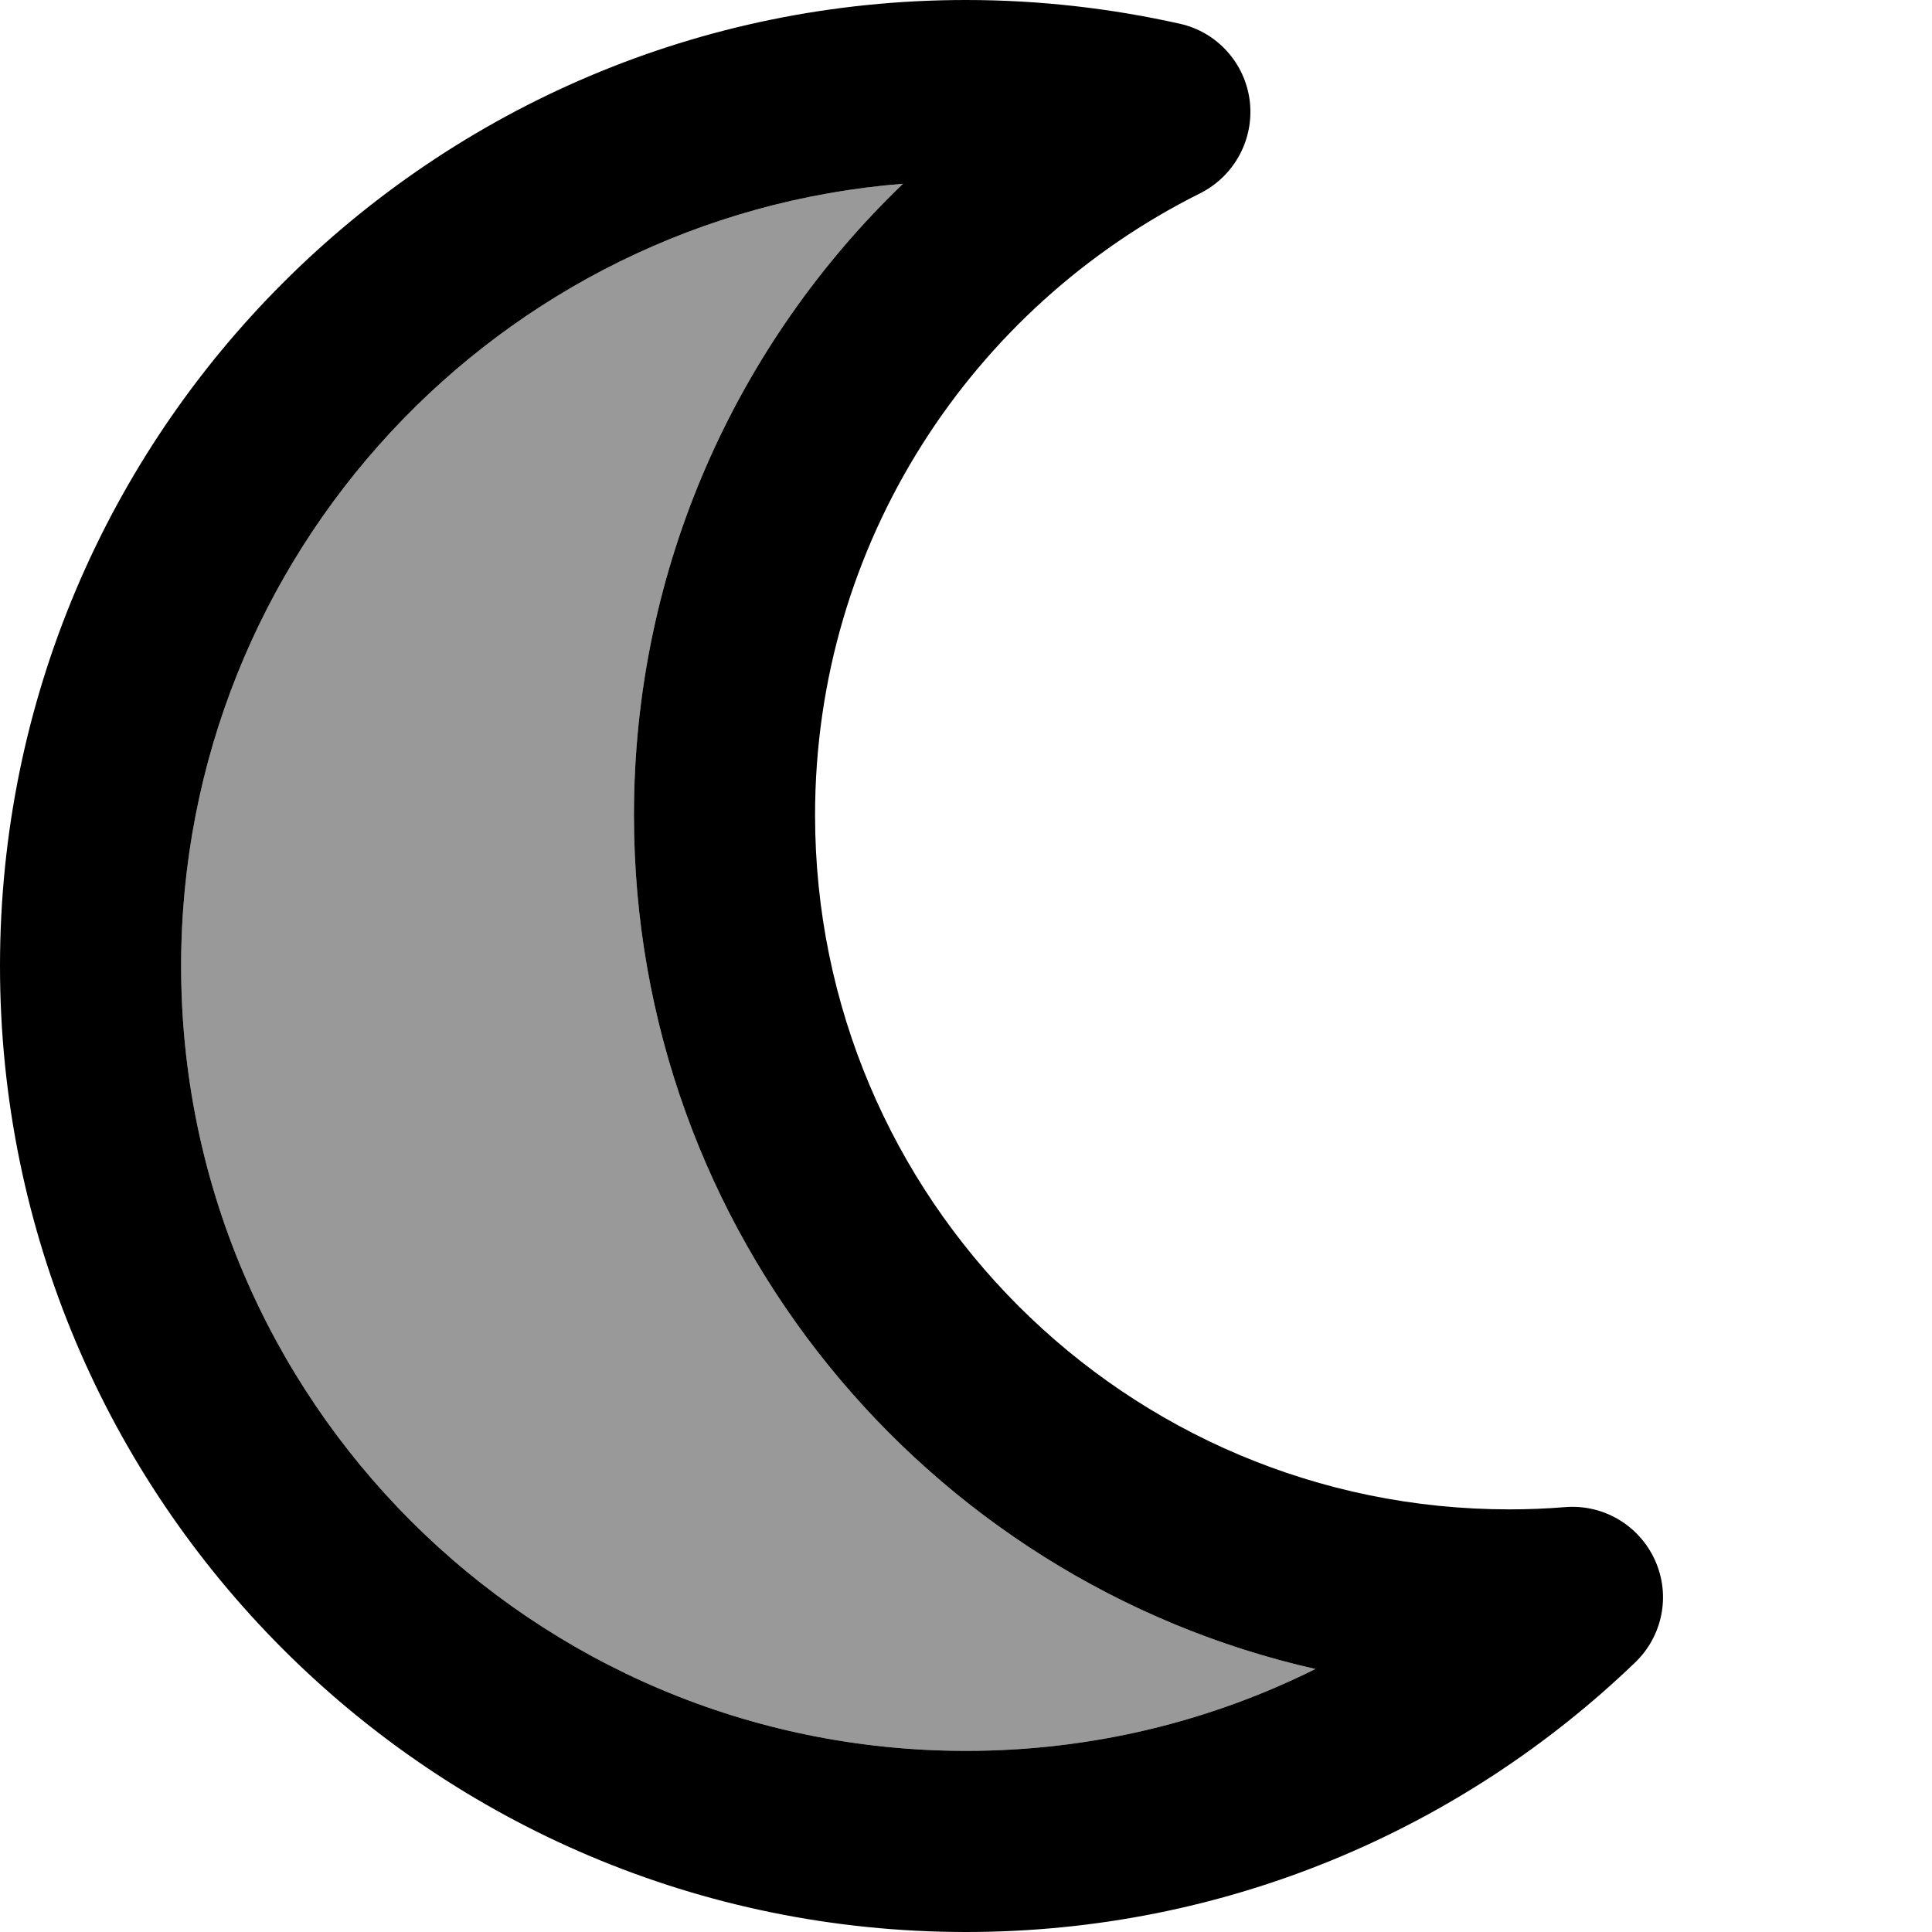 <svg fill="currentColor" xmlns="http://www.w3.org/2000/svg" viewBox="0 0 512 512"><!--! Font Awesome Pro 7.0.1 by @fontawesome - https://fontawesome.com License - https://fontawesome.com/license (Commercial License) Copyright 2025 Fonticons, Inc. --><path opacity=".4" fill="currentColor" d="M48 256c0 114.9 93.1 208 208 208 33.3 0 64.7-7.8 92.6-21.7-103.4-23.4-180.6-115.8-180.6-226.3 0-65.8 27.4-125.1 71.3-167.3-107.1 8.5-191.3 98.1-191.3 207.3z"/><path fill="currentColor" d="M239.3 48.7c-107.1 8.5-191.3 98.1-191.3 207.3 0 114.9 93.1 208 208 208 33.3 0 64.7-7.8 92.6-21.7-103.4-23.4-180.6-115.8-180.6-226.3 0-65.8 27.4-125.1 71.3-167.3zM0 256c0-141.4 114.6-256 256-256 19.4 0 38.4 2.2 56.7 6.3 9.9 2.2 17.3 10.5 18.5 20.5s-4 19.8-13.1 24.4c-60.6 30.2-102.1 92.7-102.1 164.8 0 101.6 82.4 184 184 184 5 0 9.9-.2 14.8-.6 10.1-.8 19.6 4.8 23.8 14.1s2 20.1-5.3 27.1C387.3 484.8 324.8 512 256 512 114.6 512 0 397.4 0 256z"/></svg>